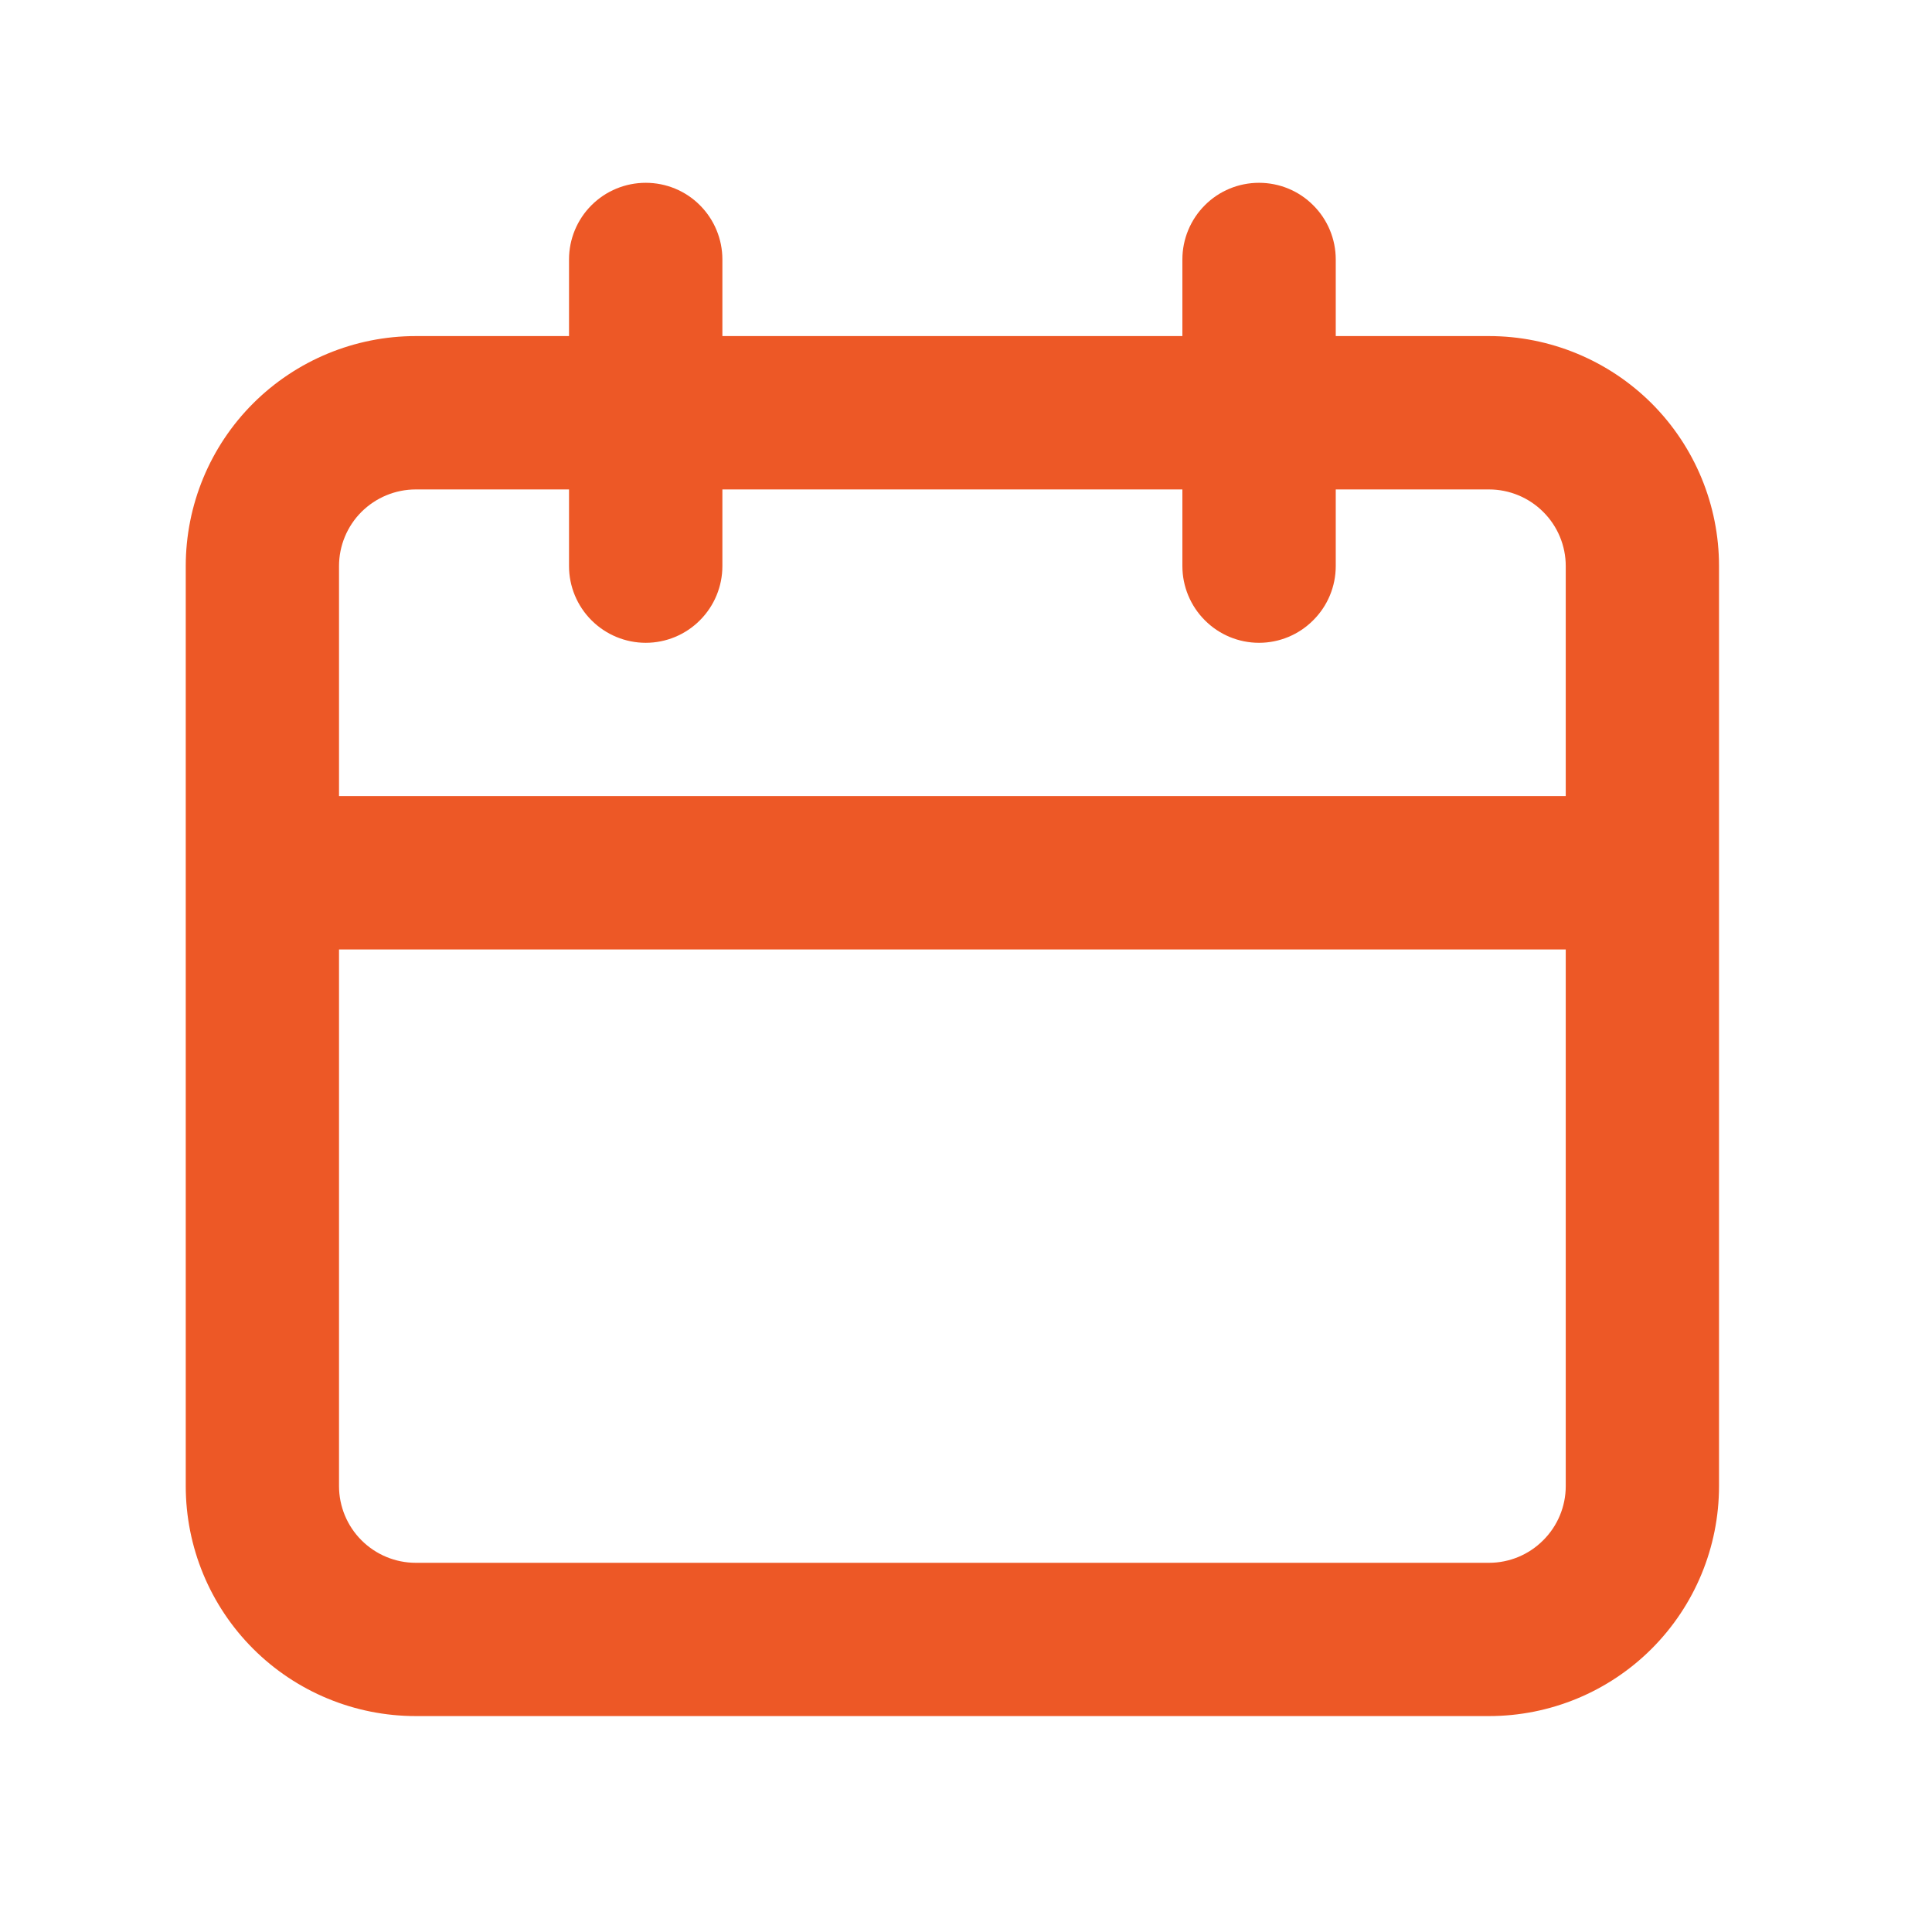 <svg width="21" height="21" viewBox="0 0 21 21" fill="none" xmlns="http://www.w3.org/2000/svg">
<path d="M16.185 3.653H14.519V2.82C14.519 2.599 14.431 2.387 14.274 2.231C14.118 2.074 13.906 1.987 13.685 1.987C13.464 1.987 13.252 2.074 13.096 2.231C12.94 2.387 12.852 2.599 12.852 2.82V3.653H7.852V2.82C7.852 2.599 7.764 2.387 7.608 2.231C7.452 2.074 7.24 1.987 7.019 1.987C6.798 1.987 6.586 2.074 6.429 2.231C6.273 2.387 6.185 2.599 6.185 2.82V3.653H4.519C3.856 3.653 3.22 3.917 2.751 4.385C2.282 4.854 2.019 5.49 2.019 6.153V16.153C2.019 16.816 2.282 17.452 2.751 17.921C3.22 18.39 3.856 18.653 4.519 18.653H16.185C16.848 18.653 17.484 18.39 17.953 17.921C18.422 17.452 18.685 16.816 18.685 16.153V6.153C18.685 5.49 18.422 4.854 17.953 4.385C17.484 3.917 16.848 3.653 16.185 3.653ZM17.019 16.153C17.019 16.374 16.931 16.586 16.774 16.742C16.618 16.899 16.406 16.987 16.185 16.987H4.519C4.298 16.987 4.086 16.899 3.929 16.742C3.773 16.586 3.685 16.374 3.685 16.153V10.32H17.019V16.153ZM17.019 8.653H3.685V6.153C3.685 5.932 3.773 5.72 3.929 5.564C4.086 5.408 4.298 5.32 4.519 5.32H6.185V6.153C6.185 6.374 6.273 6.586 6.429 6.742C6.586 6.899 6.798 6.987 7.019 6.987C7.24 6.987 7.452 6.899 7.608 6.742C7.764 6.586 7.852 6.374 7.852 6.153V5.32H12.852V6.153C12.852 6.374 12.94 6.586 13.096 6.742C13.252 6.899 13.464 6.987 13.685 6.987C13.906 6.987 14.118 6.899 14.274 6.742C14.431 6.586 14.519 6.374 14.519 6.153V5.32H16.185C16.406 5.32 16.618 5.408 16.774 5.564C16.931 5.72 17.019 5.932 17.019 6.153V8.653Z" fill="#ED5826"/>
</svg>
